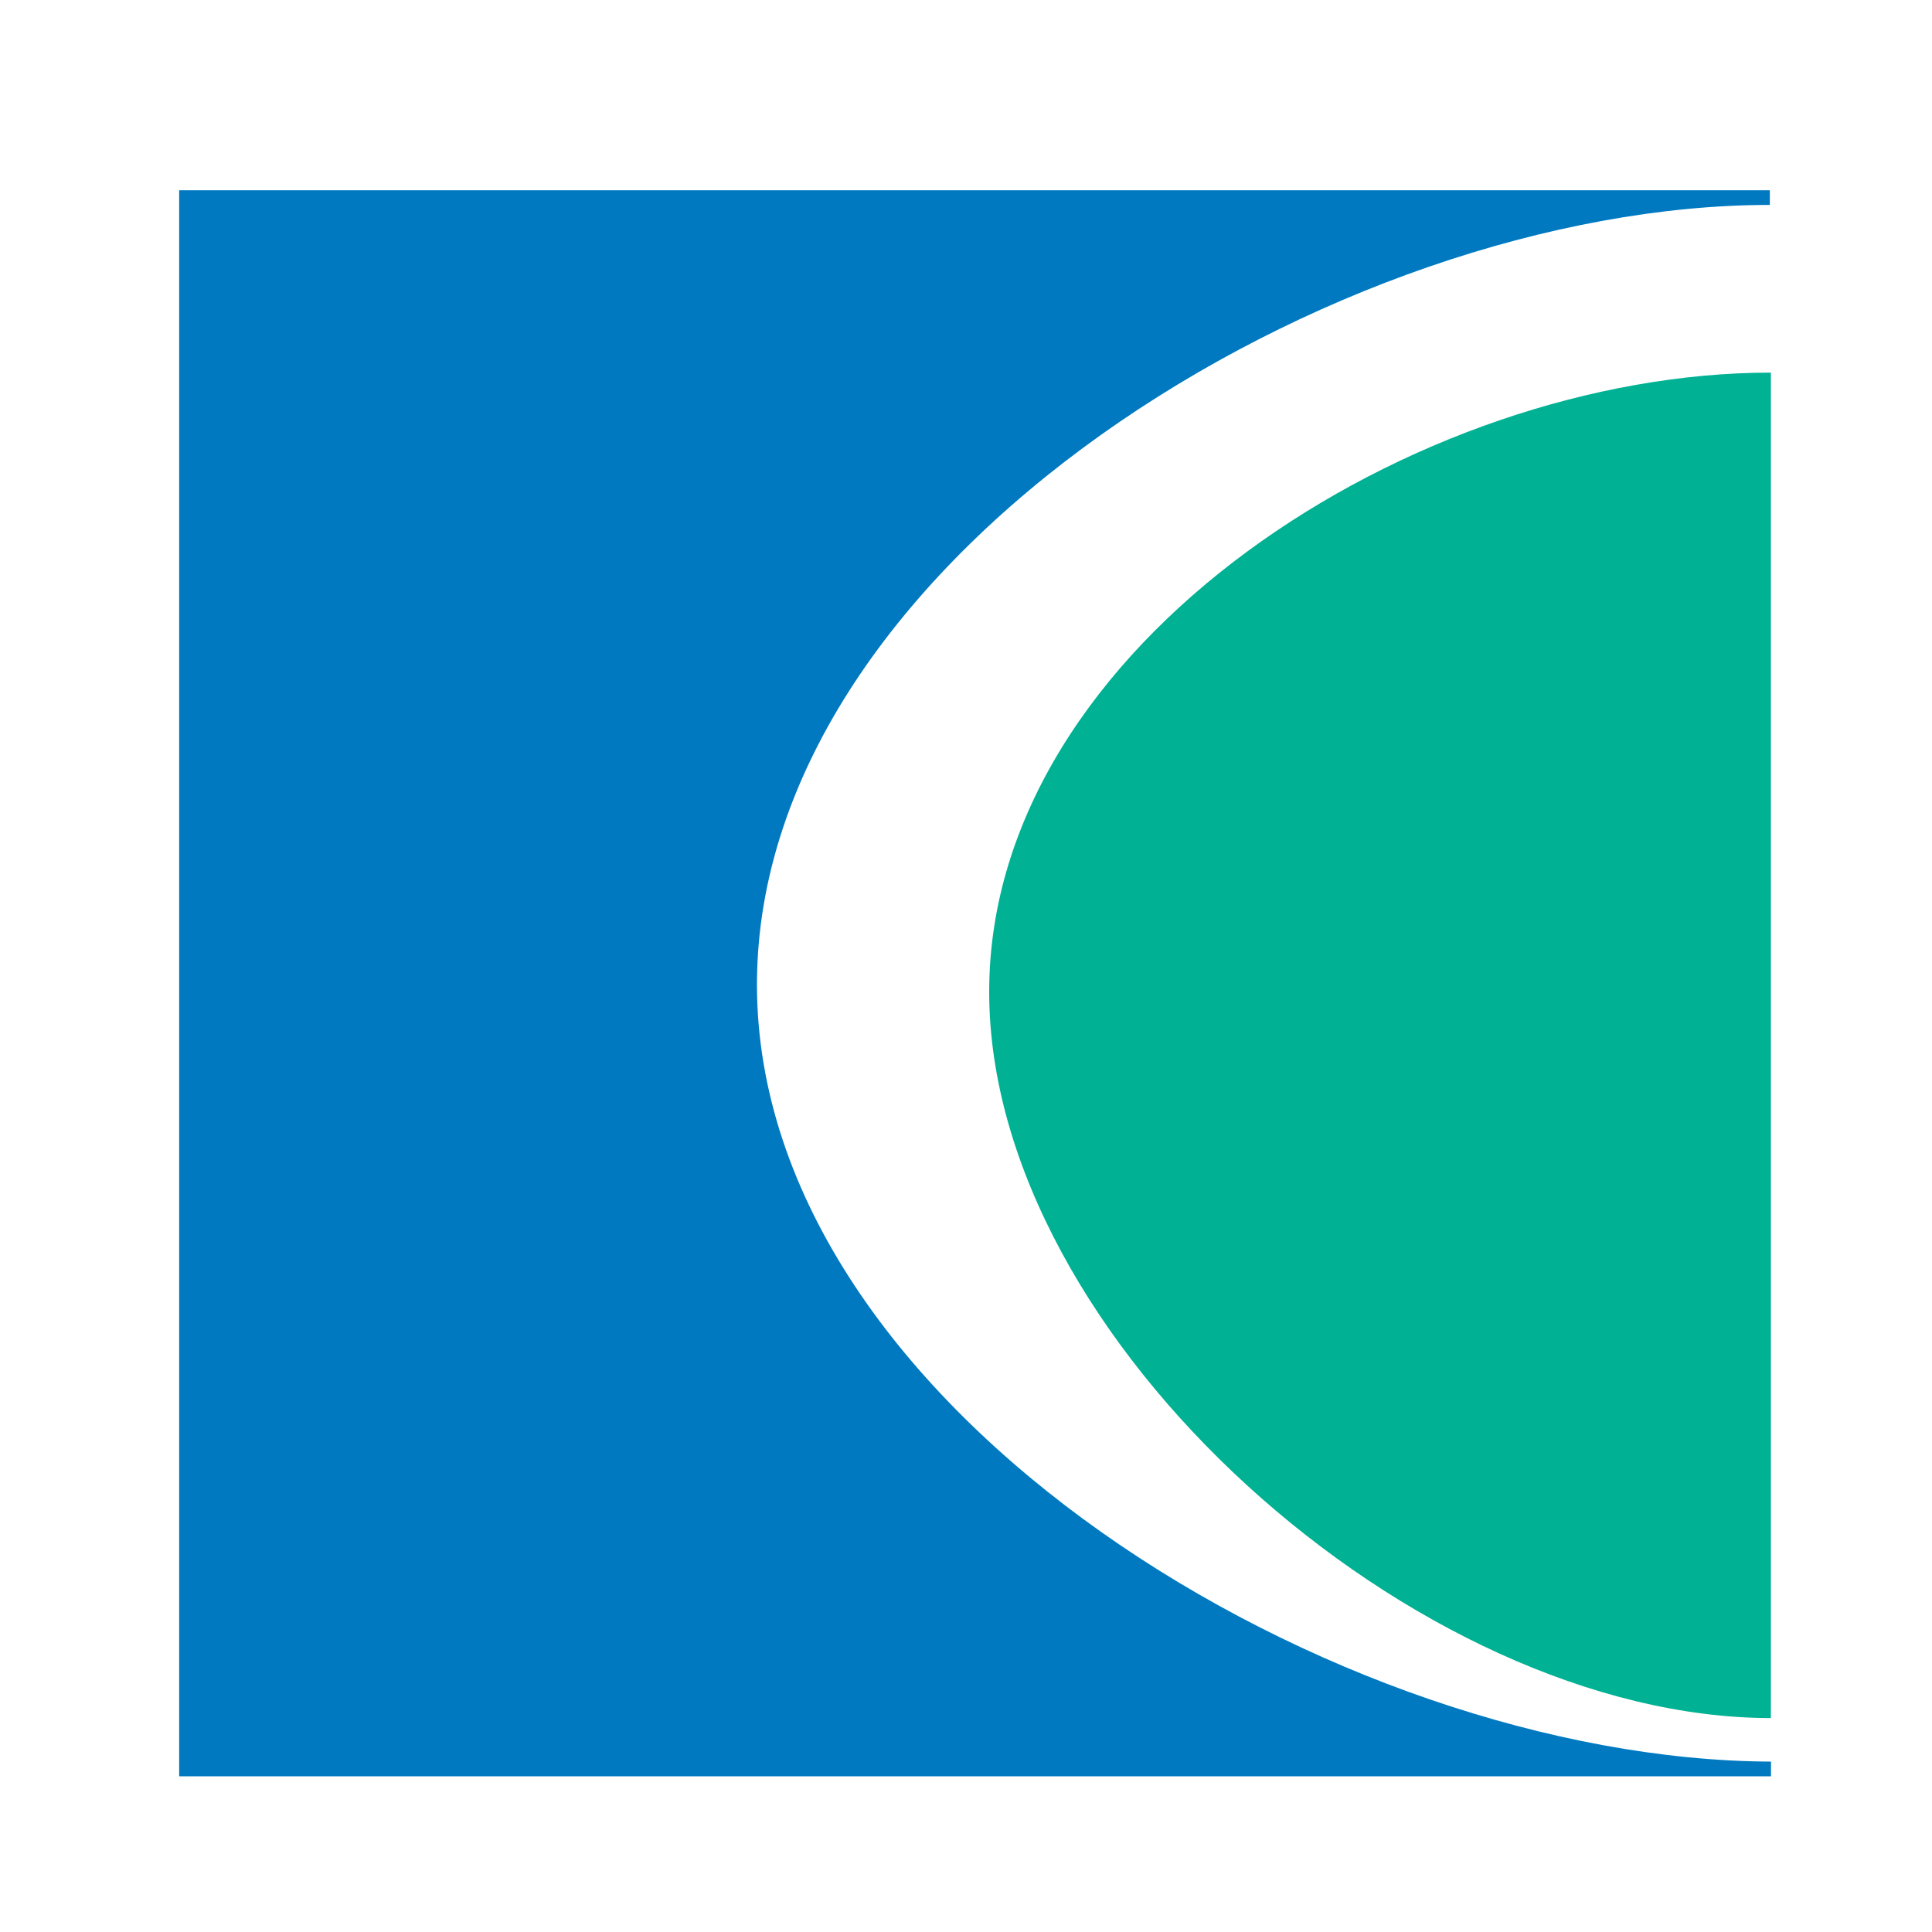 <?xml version="1.0" encoding="UTF-8"?>
<svg id="logosandtypes_com" data-name="logosandtypes com" xmlns="http://www.w3.org/2000/svg" viewBox="0 0 150 150">
  <defs>
    <style>
      .cls-1 {
        fill: #00b194;
      }

      .cls-2 {
        fill: #0079c1;
      }

      .cls-3 {
        fill: none;
      }
    </style>
  </defs>
  <path class="cls-3" d="M0,0H150V150H0V0Z"/>
  <path class="cls-2" d="M58.77,76.45c0-33.1,44.99-60.54,78.64-60.54h0v-1.14H13.91v123.14h123.59v-1.14c-33.63-.13-78.73-27.25-78.73-60.33Z"/>
  <path class="cls-1" d="M76.8,77c0-27.06,33.2-48.07,60.69-48.07v104.46c-27.49,0-60.69-29.35-60.69-56.38"/>
</svg>